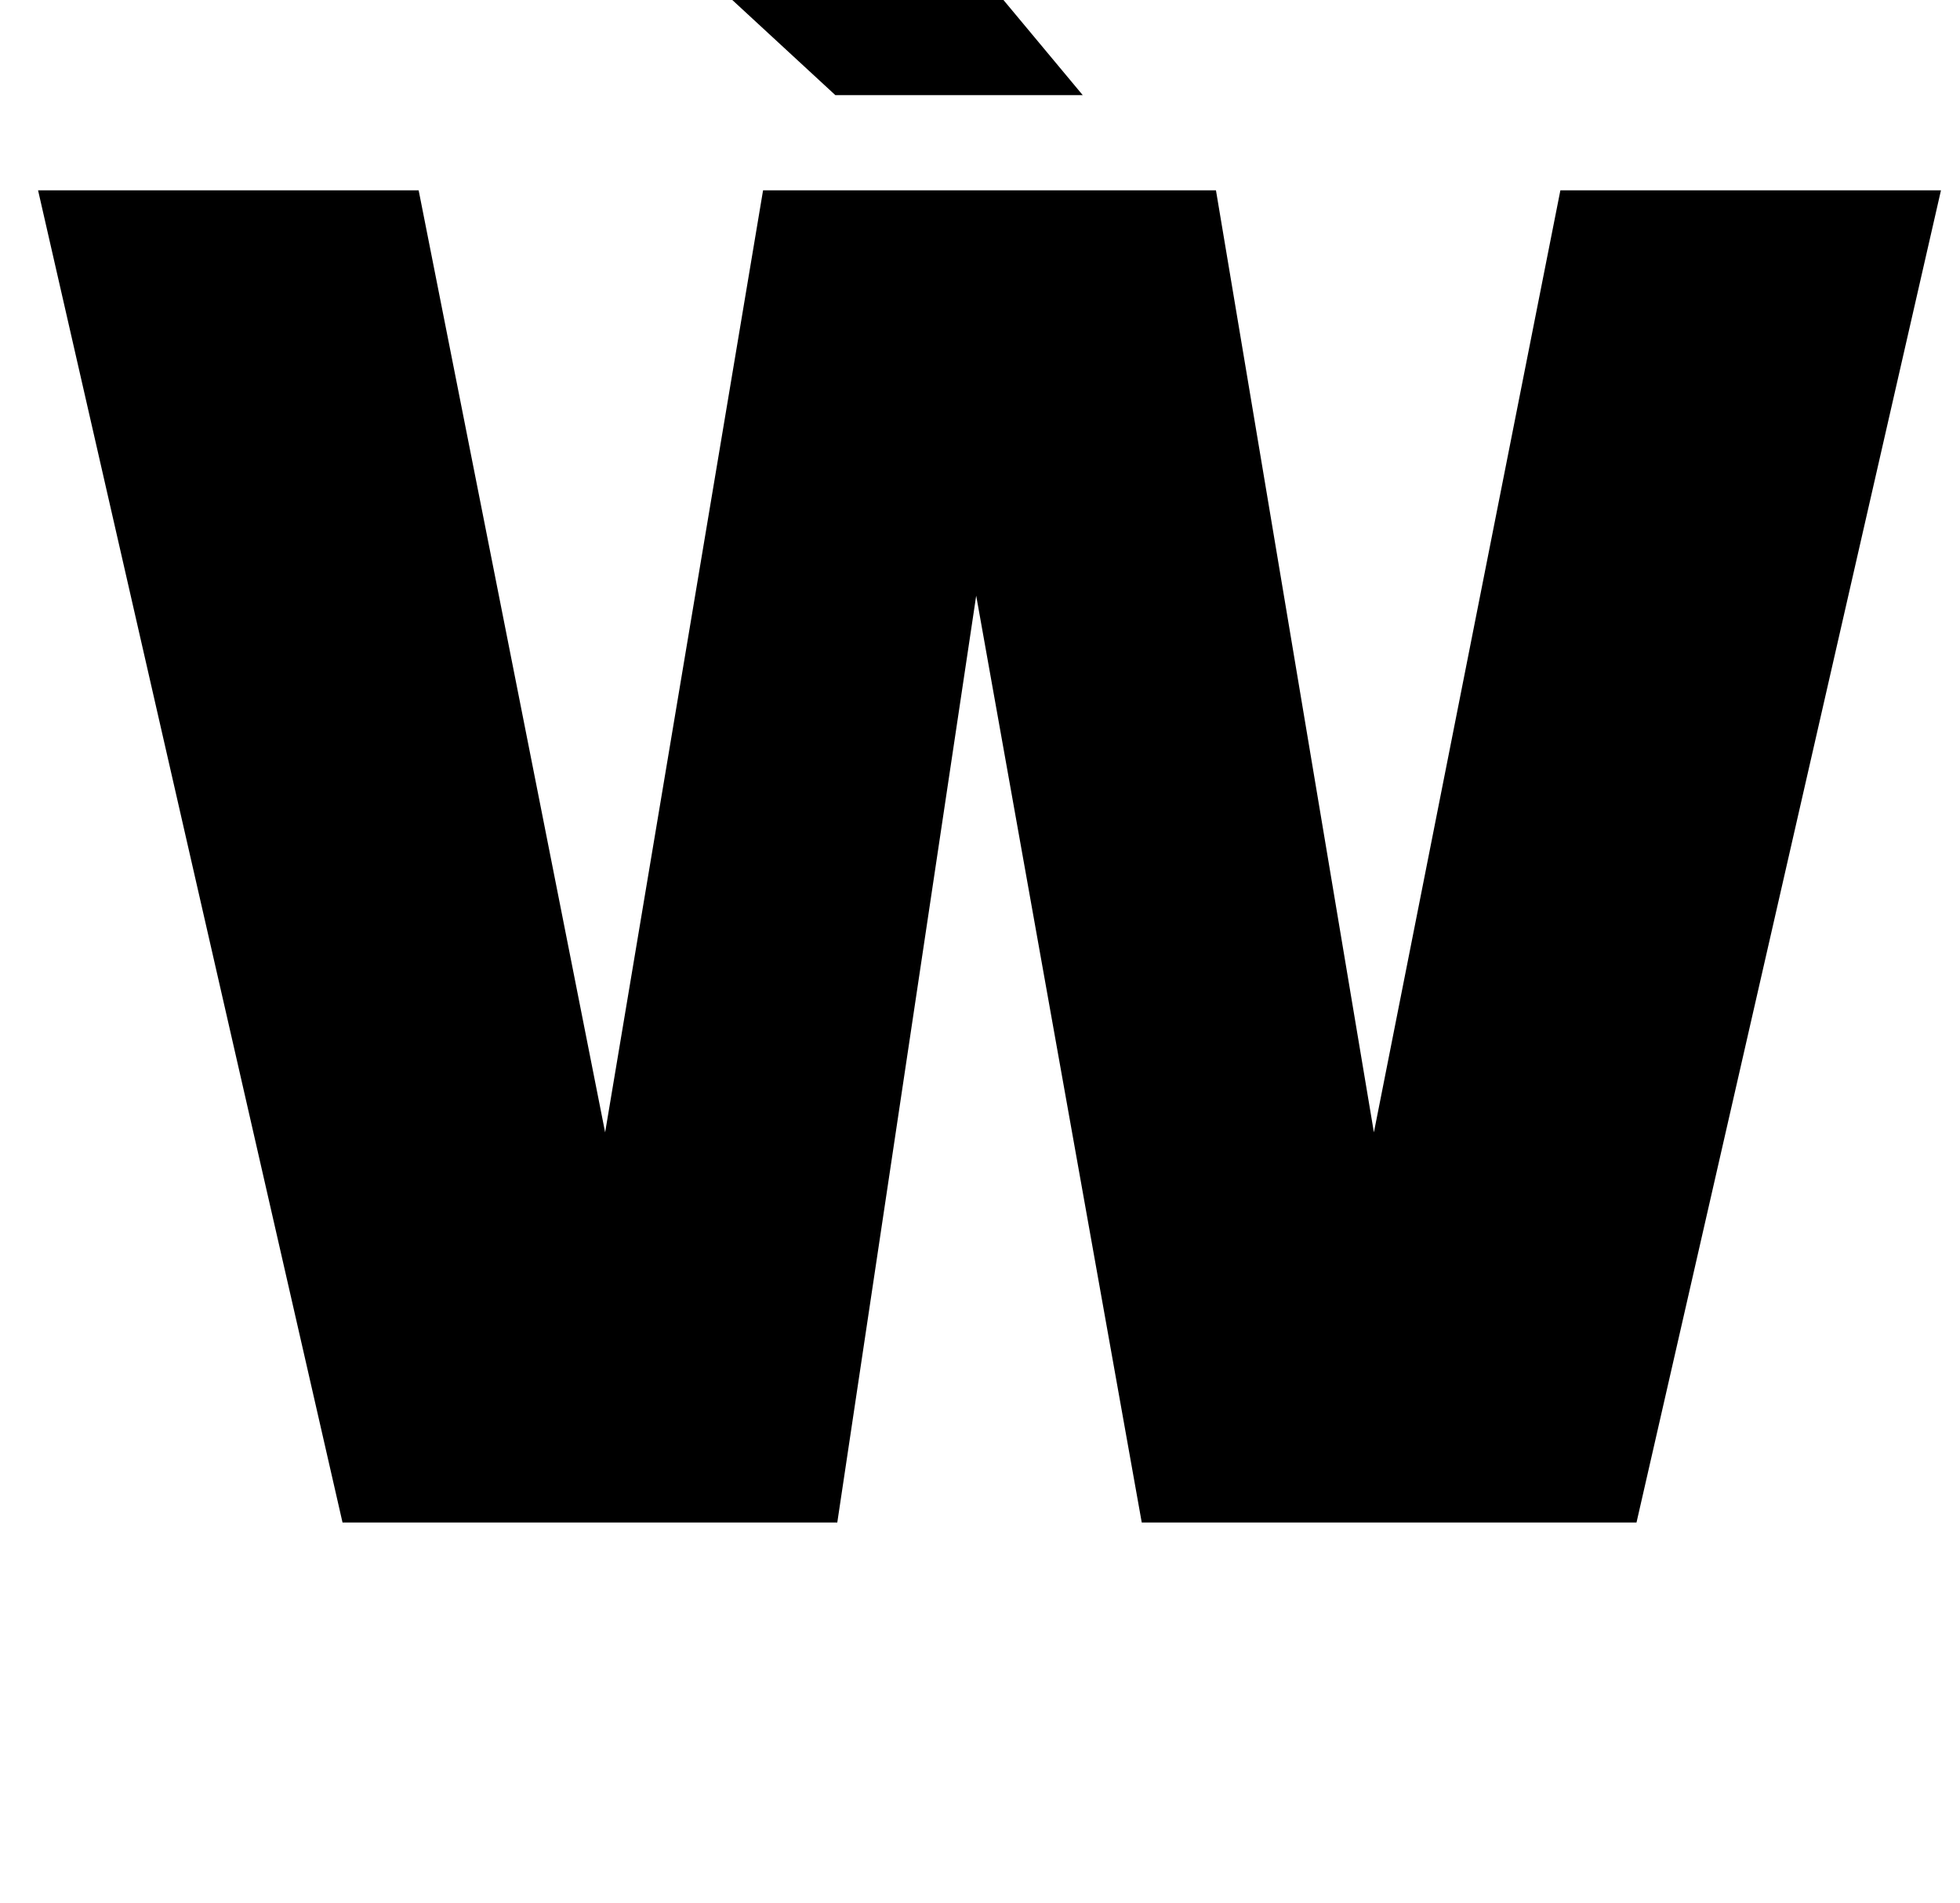 <?xml version="1.0" standalone="no"?>
<!DOCTYPE svg PUBLIC "-//W3C//DTD SVG 1.1//EN" "http://www.w3.org/Graphics/SVG/1.1/DTD/svg11.dtd" >
<svg xmlns="http://www.w3.org/2000/svg" xmlns:xlink="http://www.w3.org/1999/xlink" version="1.1" viewBox="-10 0 1030 1000">
  <g transform="matrix(1 0 0 -1 0 800)">
   <path fill="currentColor"
d="M391 700h238l83 -495l98 495h200l-160 -700h-260l-87 487l-73 -487h-260l-160 700h200l98 -495zM459 870l100 -120h-130l-130 120h160z" />
  </g>

</svg>

